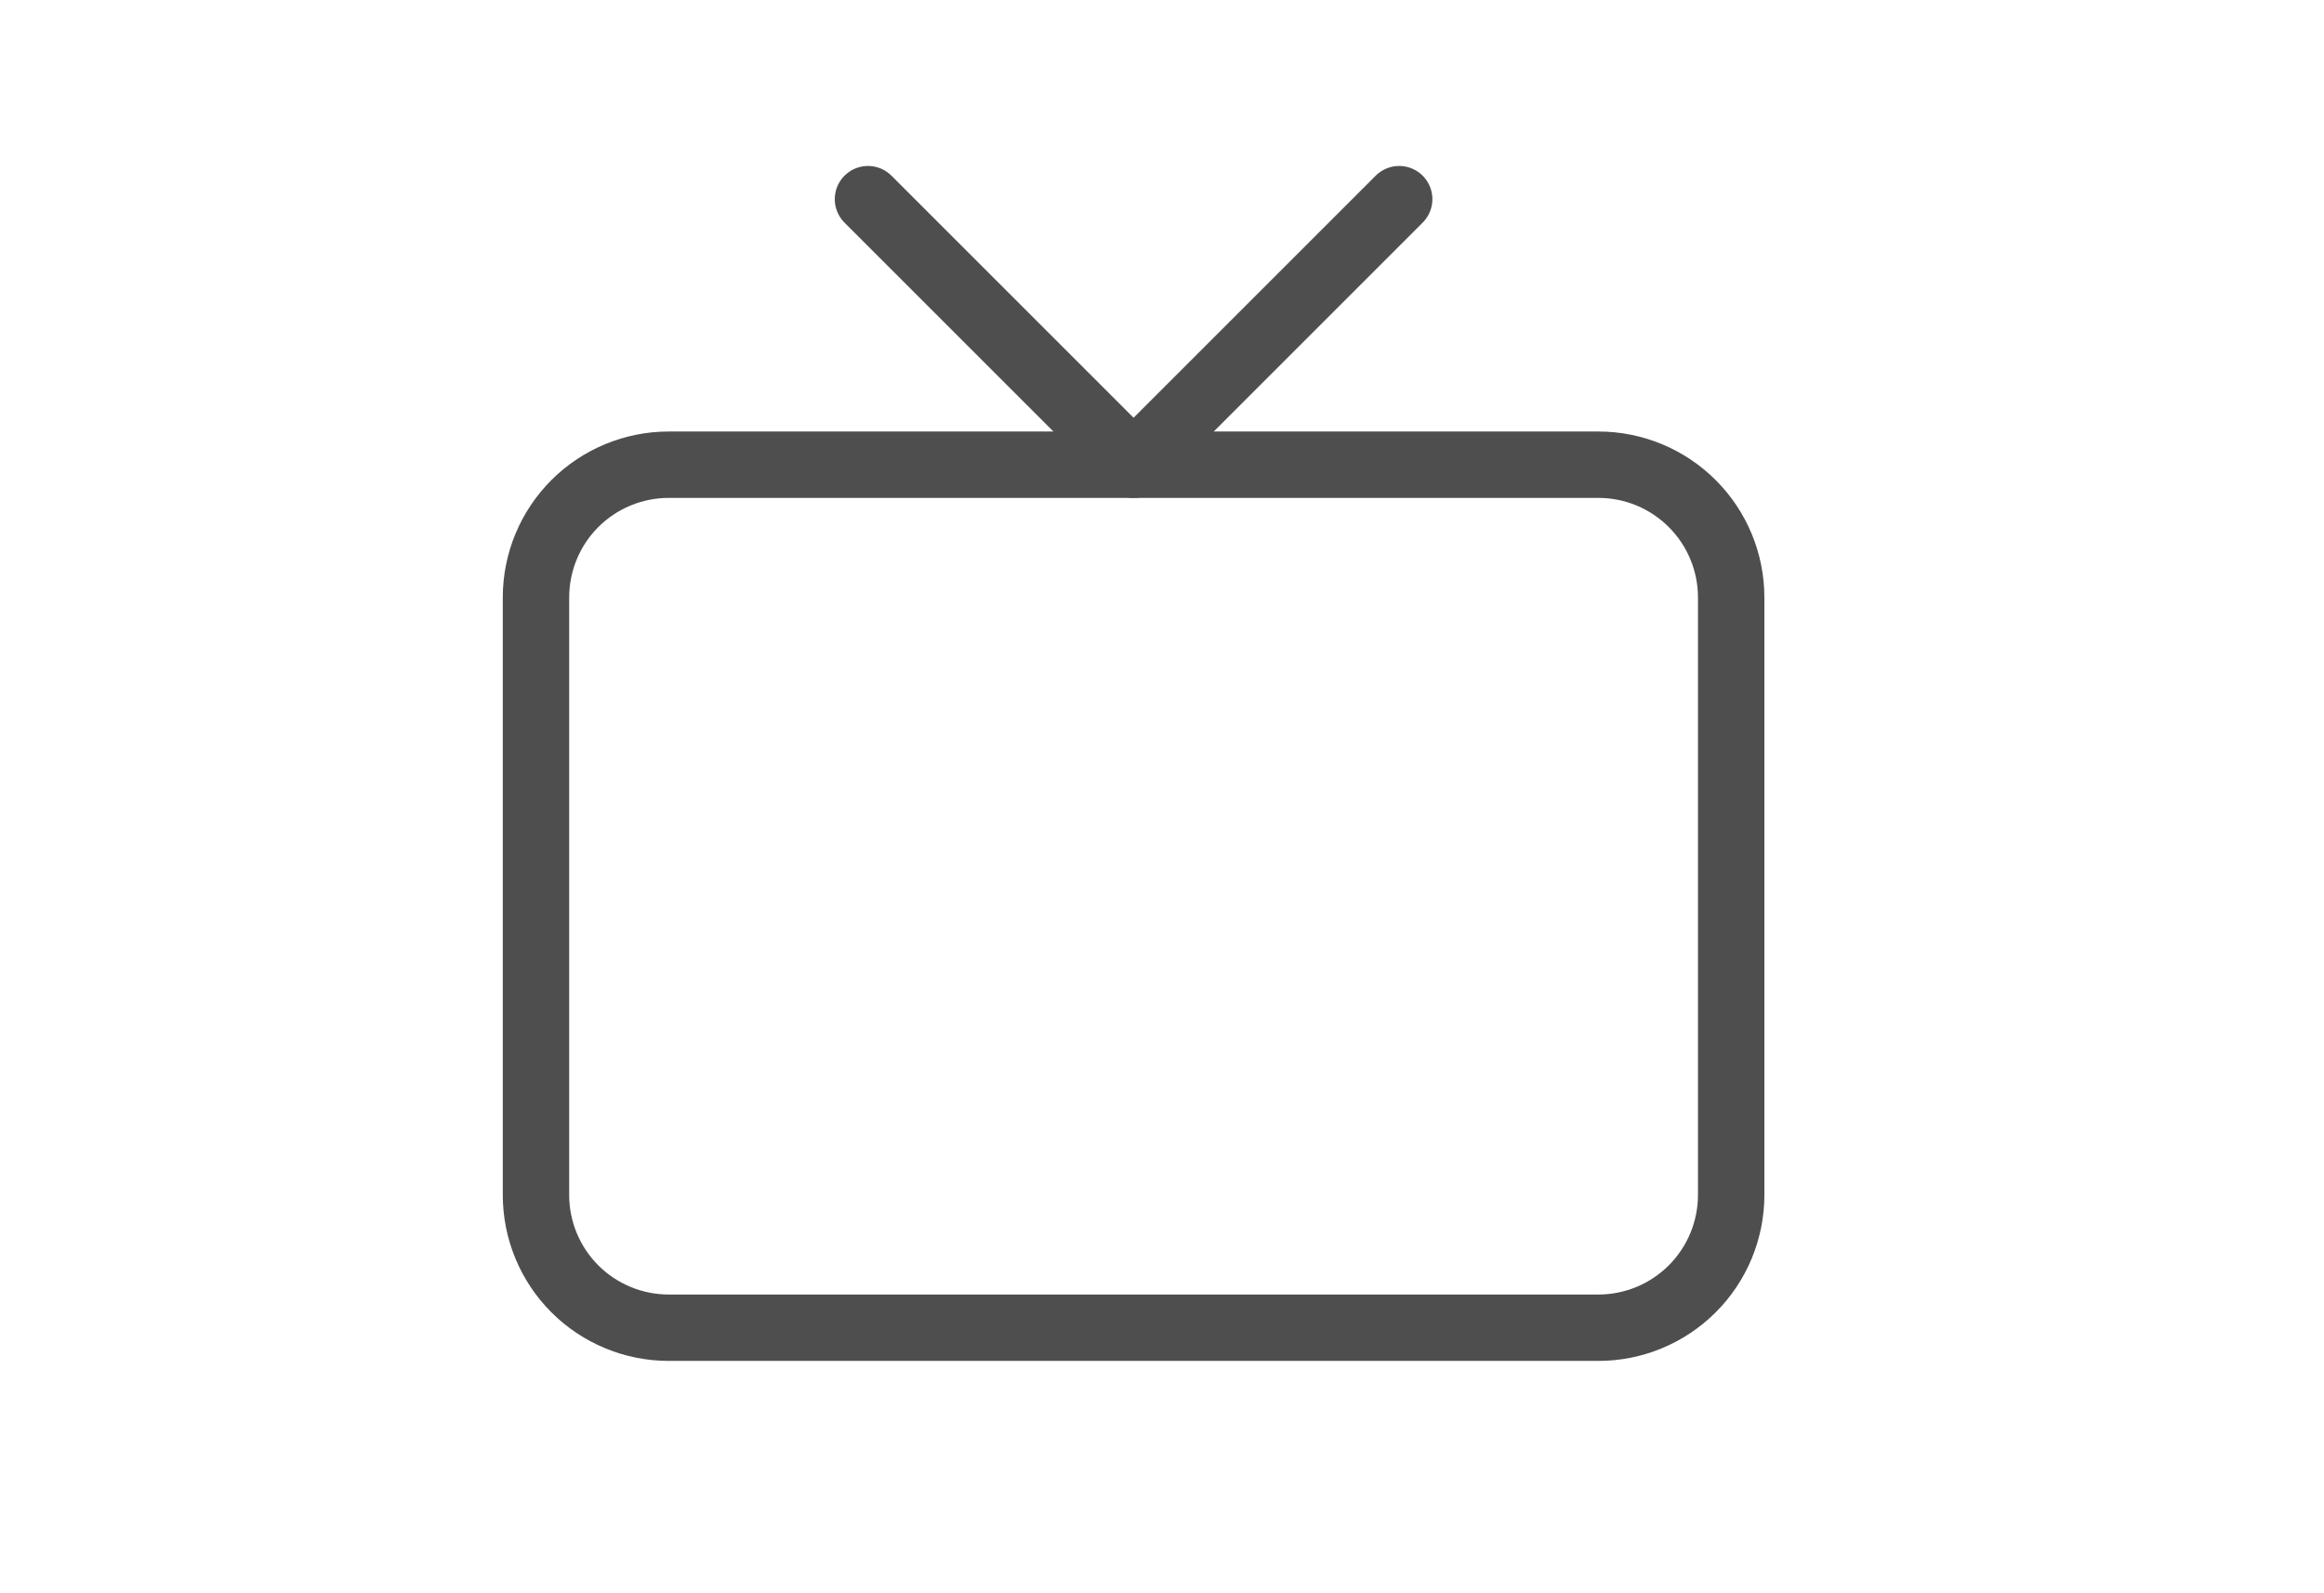 <svg width="35" height="24" viewBox="0 0 35 24" fill="none" xmlns="http://www.w3.org/2000/svg">
<g clip-path="url(#clip0_386_2476)">
<path d="M8.072 9C8.072 8.47 8.282 7.961 8.657 7.586C9.032 7.211 9.541 7 10.072 7H24.072C24.602 7 25.111 7.211 25.486 7.586C25.861 7.961 26.072 8.47 26.072 9V18C26.072 18.53 25.861 19.039 25.486 19.414C25.111 19.789 24.602 20 24.072 20H10.072C9.541 20 9.032 19.789 8.657 19.414C8.282 19.039 8.072 18.53 8.072 18V9Z" stroke="#4E4E4E" stroke-linecap="round" stroke-linejoin="round"/>
<path d="M21.072 3L17.072 7L13.072 3" stroke="#4E4E4E" stroke-linecap="round" stroke-linejoin="round"/>
</g>
<defs>
<clipPath id="clip0_386_2476">
<rect width="24" height="24" fill="white" transform="translate(5.072)"/>
</clipPath>
</defs>
</svg>
